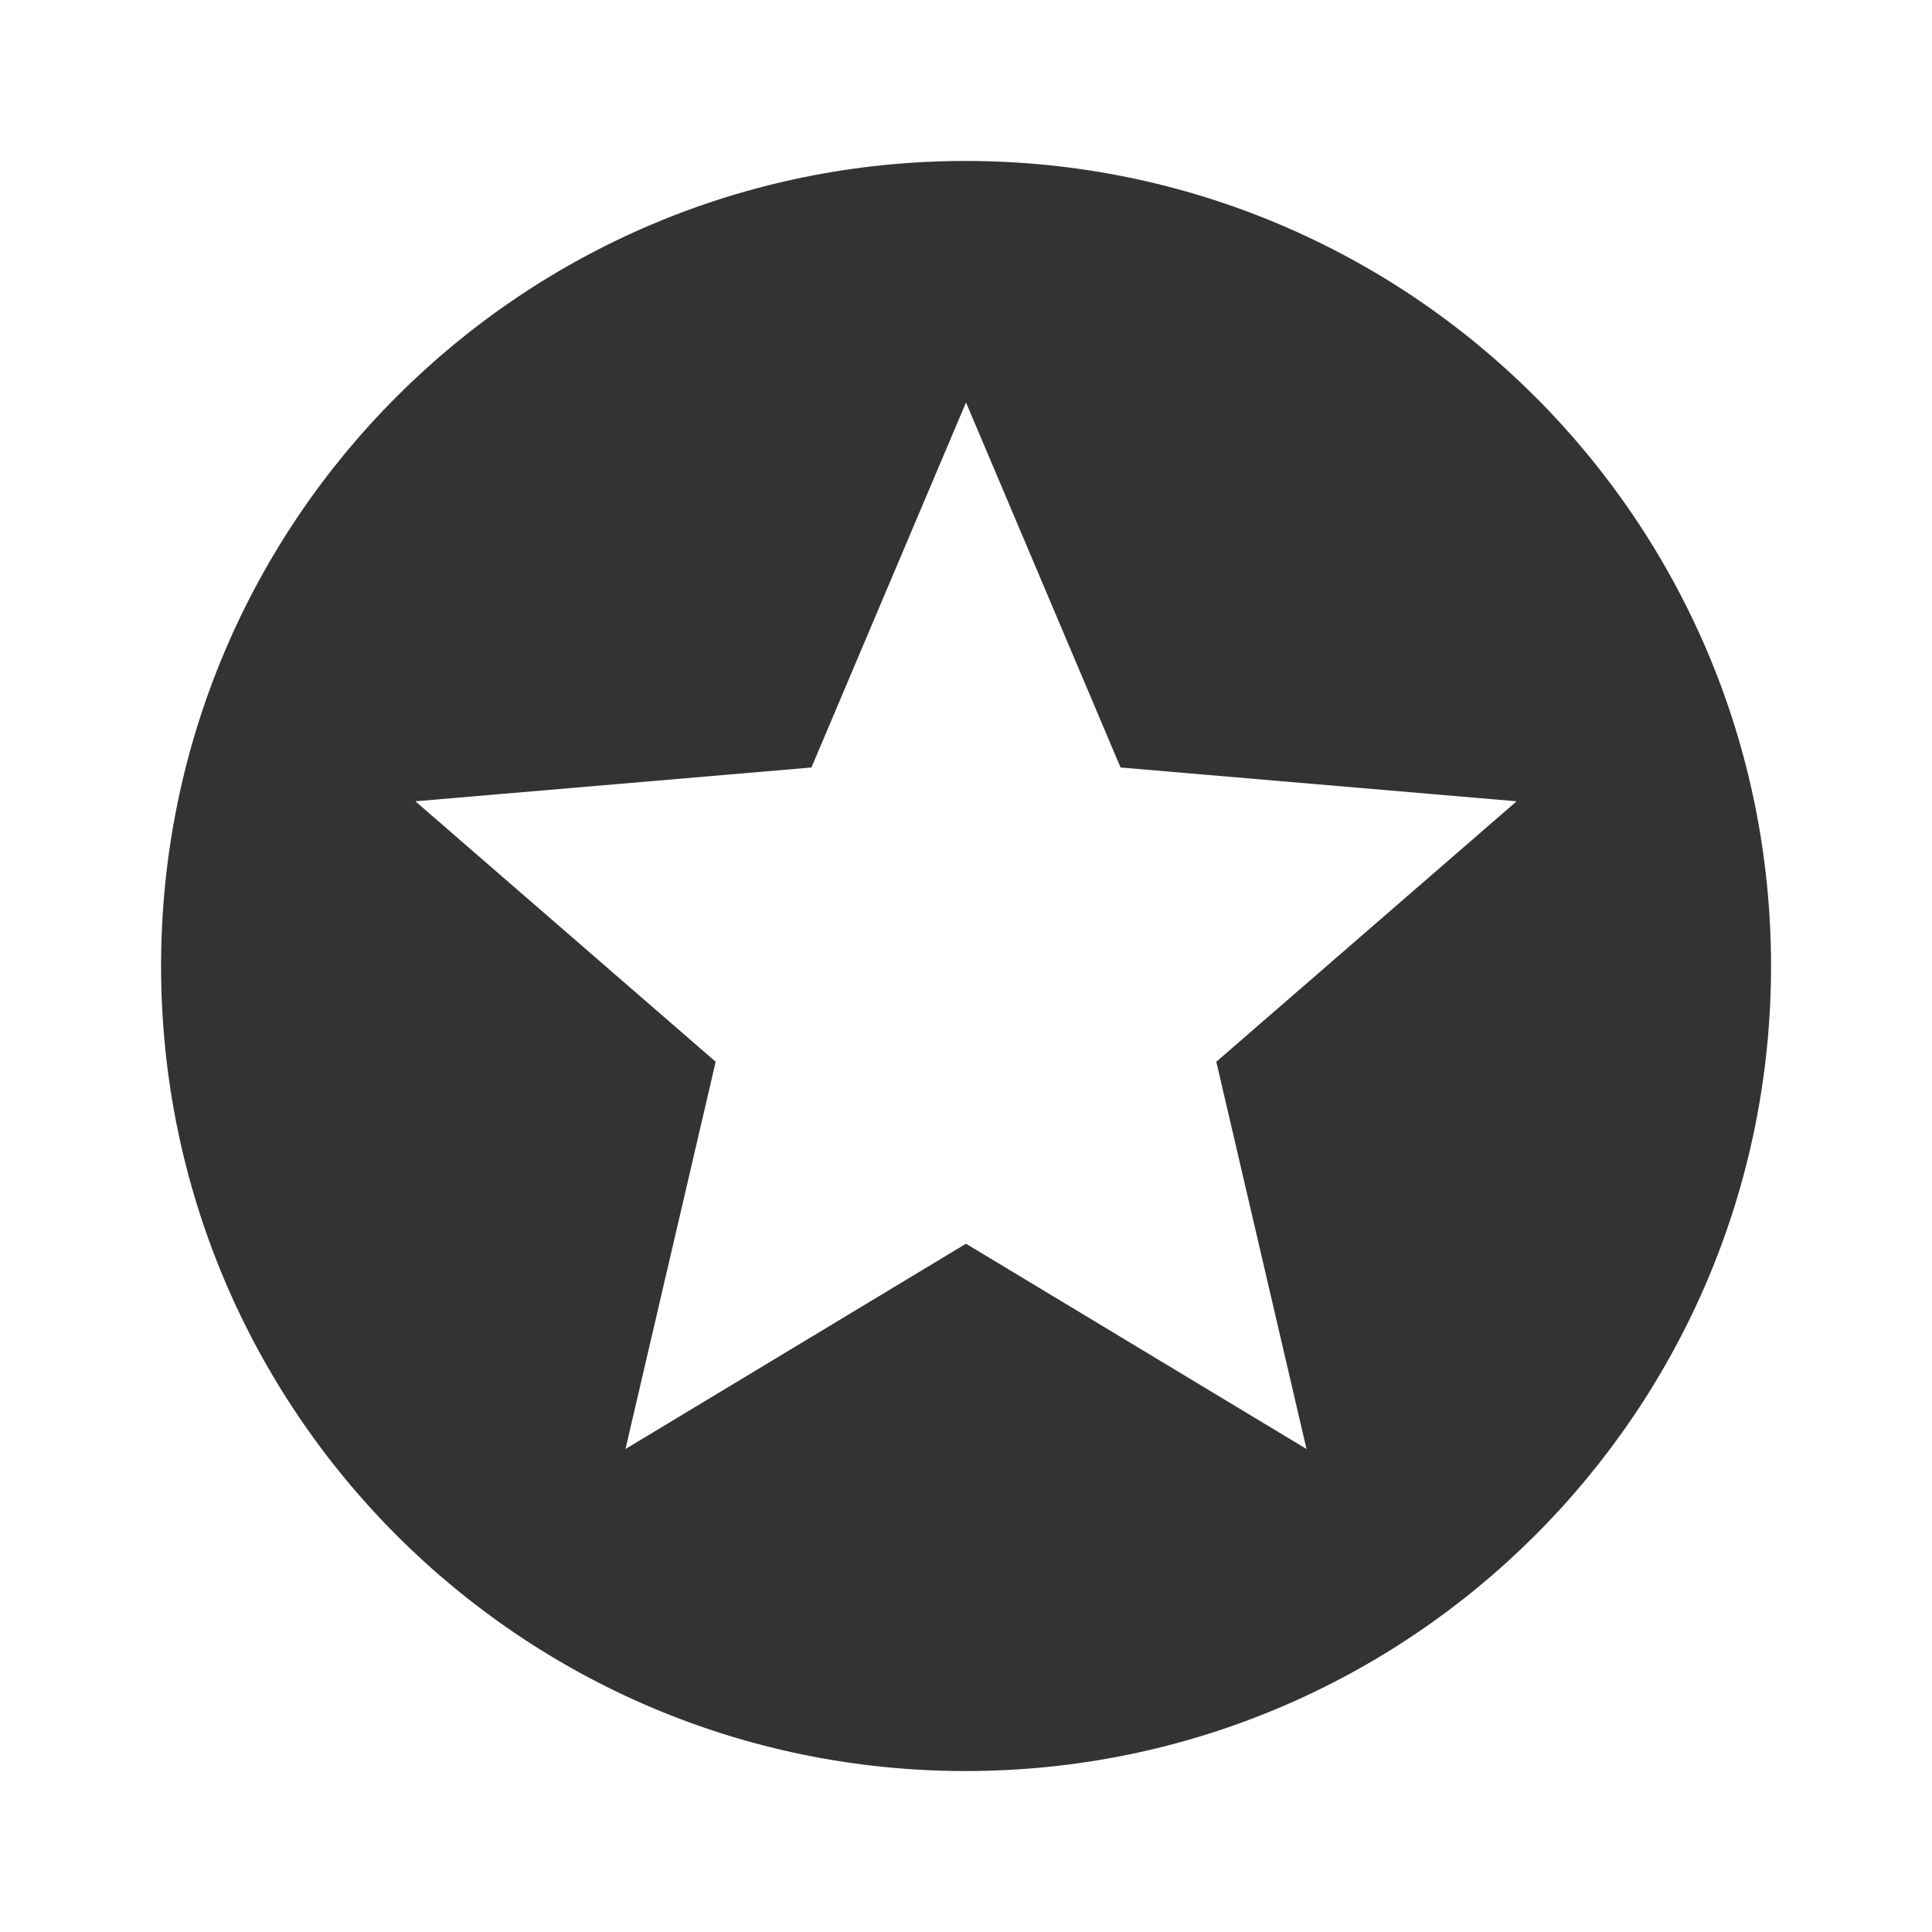 <?xml version="1.0" encoding="utf-8"?>
<!-- Generated by IcoMoon.io -->
<!DOCTYPE svg PUBLIC "-//W3C//DTD SVG 1.1//EN" "http://www.w3.org/Graphics/SVG/1.1/DTD/svg11.dtd">
<svg version="1.1" xmlns="http://www.w3.org/2000/svg" xmlns:xlink="http://www.w3.org/1999/xlink" width="16" height="16" viewBox="0 0 16 16">
<path fill="#333333" d="M7.997 1.333c-3.683 0-6.663 2.983-6.663 6.667s2.98 6.667 6.663 6.667c3.683 0 6.67-2.983 6.67-6.667s-2.987-6.667-6.67-6.667zM10.82 12l-2.82-1.7-2.82 1.7 0.747-3.207-2.487-2.157 3.28-0.28 1.28-3.023 1.28 3.023 3.28 0.28-2.487 2.157 0.747 3.207z"></path>
</svg>
